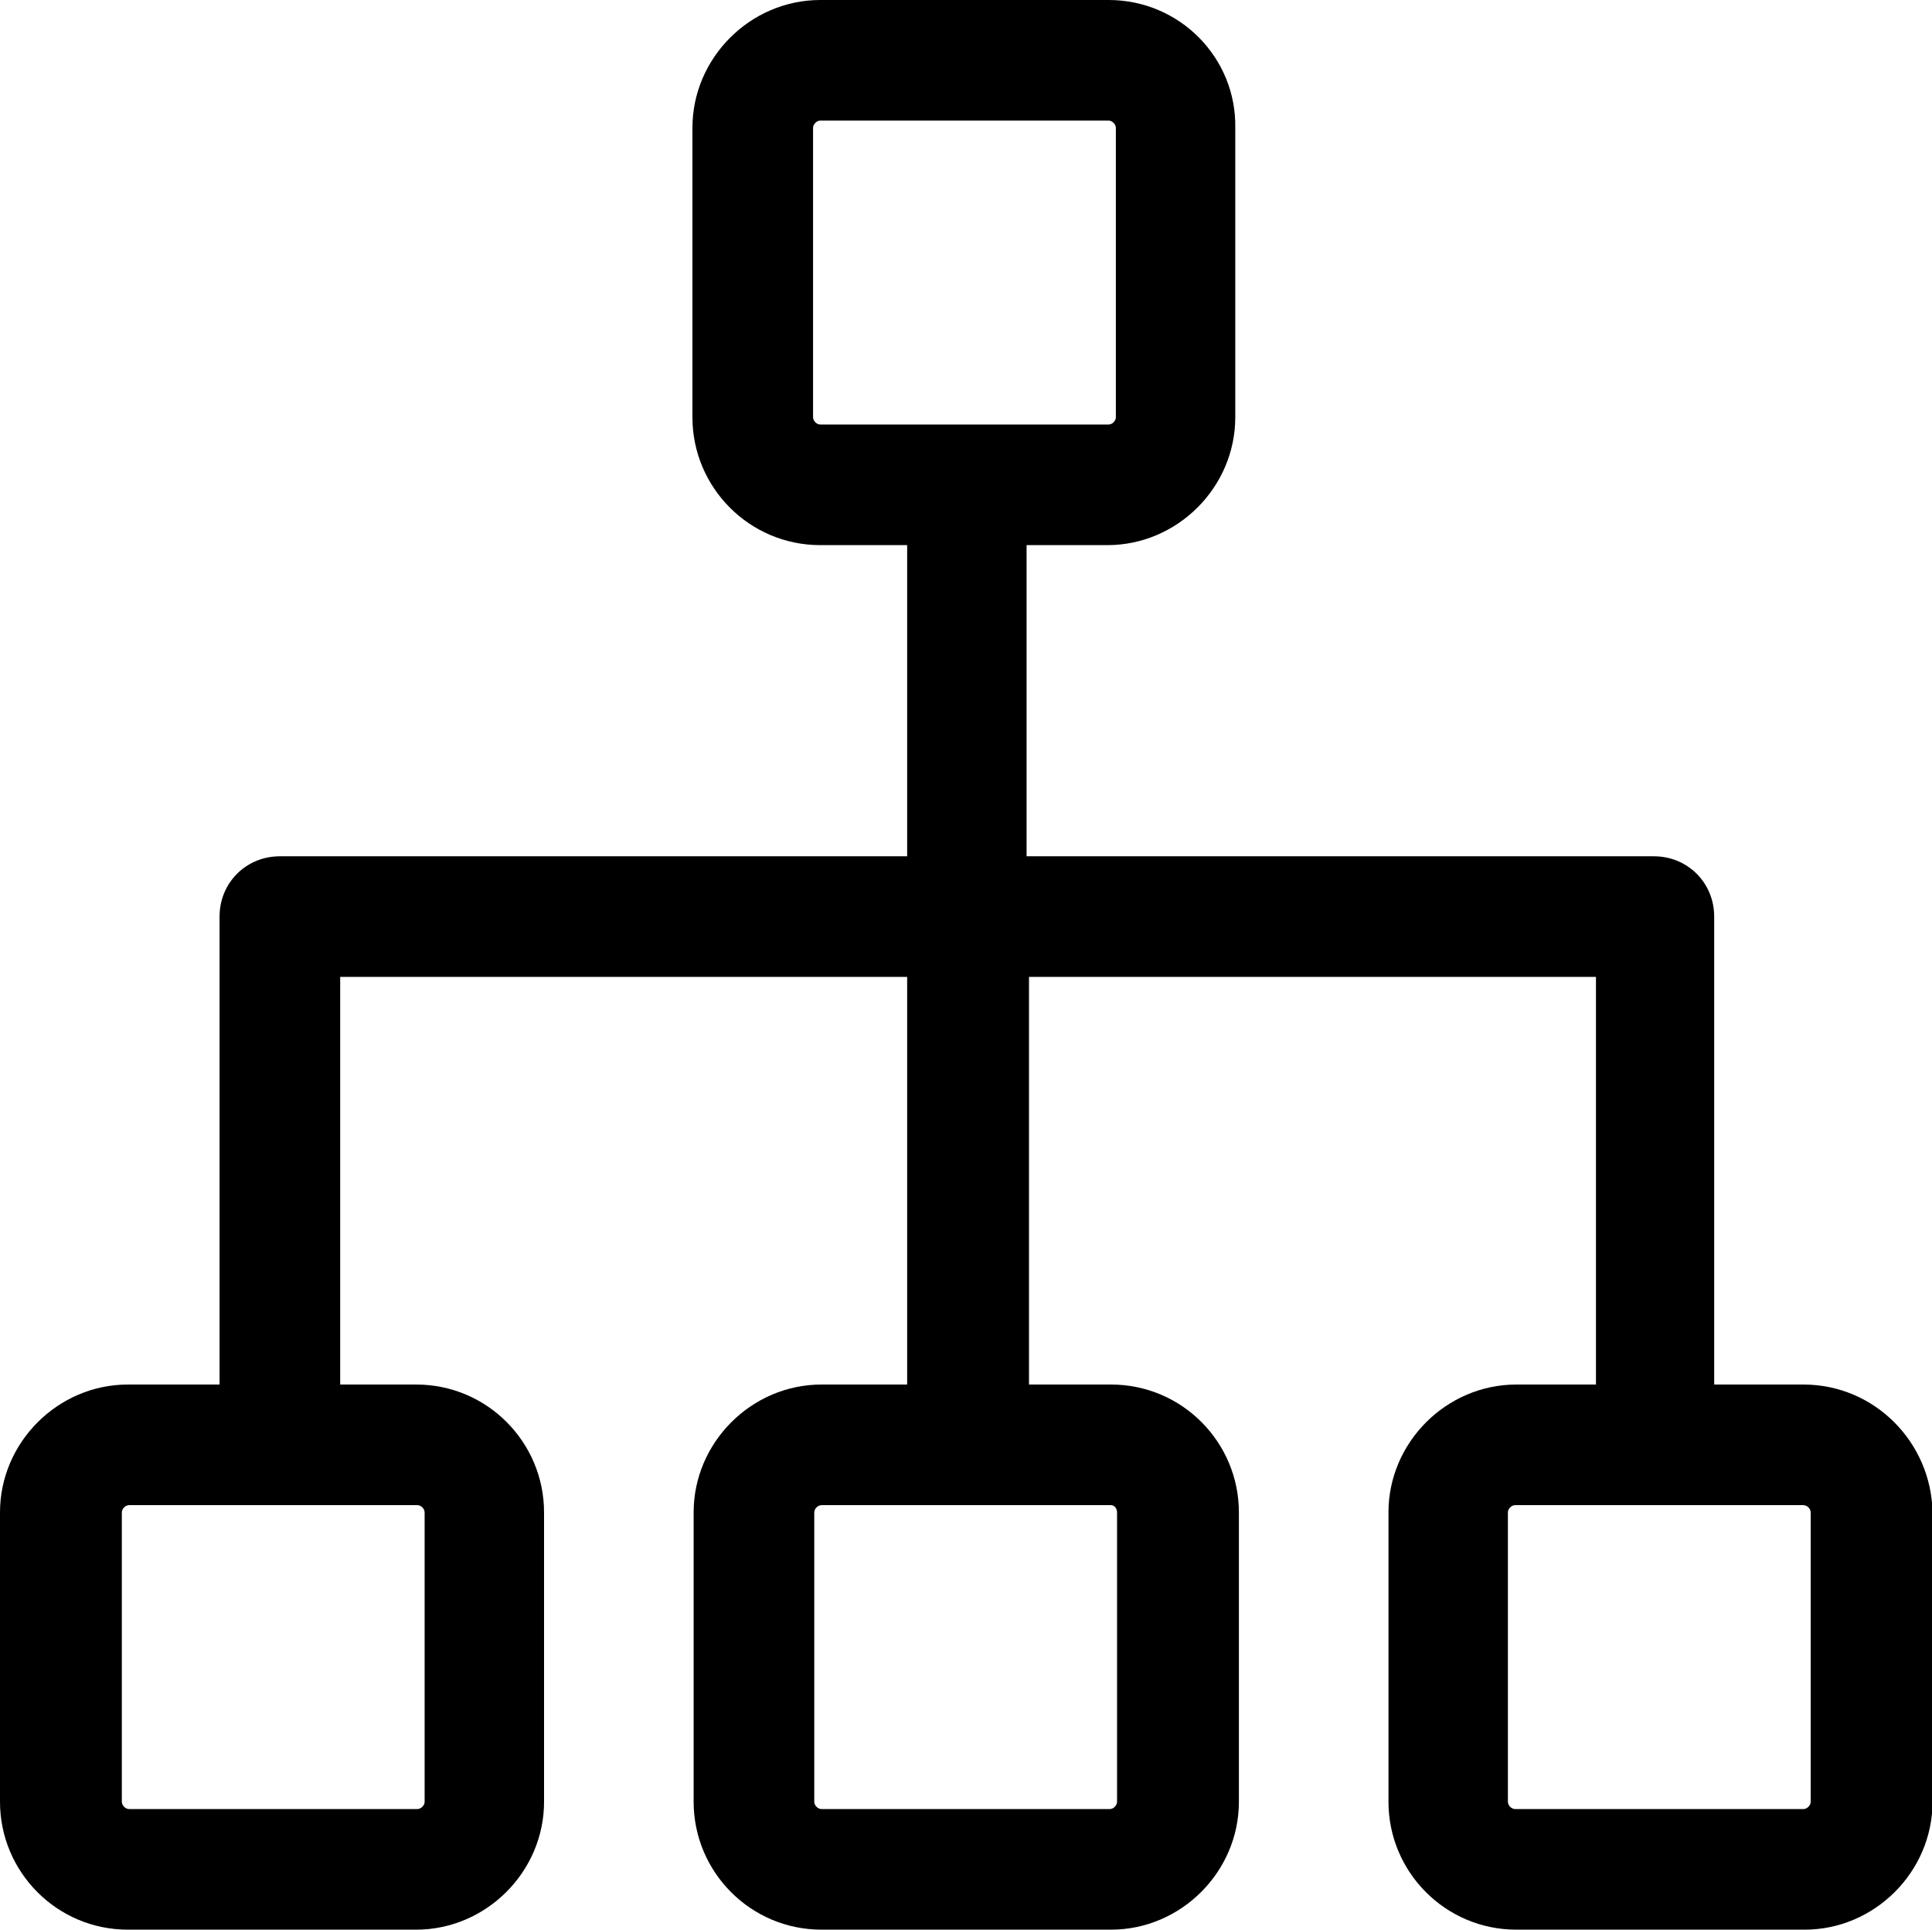 <svg viewBox="0 0 1025 1024" xmlns="http://www.w3.org/2000/svg" width="128.125" height="128"><path d="M956.8 734.72h-47.36V486.4c0-17.92-14.08-32-32-32h-332.8V289.28h42.88c37.12 0 67.84-30.72 67.84-67.84V67.84C656 30.72 625.92 0 588.16 0H435.2c-37.12 0-67.84 30.72-67.84 67.84v153.6c0 37.12 30.08 67.84 67.84 67.84h46.08V454.4h-332.8c-17.92 0-32 14.08-32 32v248.32H67.84C30.72 734.72 0 765.44 0 802.56v153.6C0 993.28 30.08 1024 67.84 1024H220.8c37.12 0 67.84-30.72 67.84-67.84v-153.6c0-37.12-30.08-67.84-67.84-67.84h-40.32V518.4h300.8v216.32h-45.44c-37.12 0-67.84 30.72-67.84 67.84v153.6c0 37.12 30.08 67.84 67.84 67.84h153.6c37.12 0 67.84-30.72 67.84-67.84v-153.6c0-37.12-30.08-67.84-67.84-67.84h-43.52V518.4h300.8v216.32h-42.24c-37.12 0-67.84 30.72-67.84 67.84v153.6c0 37.12 30.08 67.84 67.84 67.84h152.96c37.12 0 67.84-30.72 67.84-67.84v-153.6c-.64-37.12-30.72-67.84-68.48-67.84zM431.36 221.44V67.84c0-1.92 1.92-3.84 3.84-3.84h152.96c1.92 0 3.84 1.92 3.84 3.84v153.6c0 1.92-1.92 3.84-3.84 3.84H435.2c-1.92 0-3.84-1.92-3.84-3.84zM225.28 802.56v153.6c0 1.92-1.92 3.84-3.84 3.84H68.48c-1.92 0-3.84-1.92-3.84-3.84v-153.6c0-1.92 1.92-3.84 3.84-3.84h152.96c1.92 0 3.84 1.92 3.84 3.84zm367.36 0v153.6c0 1.92-1.92 3.84-3.84 3.84H435.84c-1.92 0-3.84-1.92-3.84-3.84v-153.6c0-1.92 1.92-3.84 3.84-3.84h153.6c1.92 0 3.2 1.92 3.2 3.84zm368 153.6c0 1.92-1.92 3.84-3.84 3.84H803.84c-1.92 0-3.84-1.92-3.84-3.84v-153.6c0-1.92 1.92-3.84 3.84-3.84H956.8c1.92 0 3.84 1.92 3.84 3.84v153.6z"/></svg>